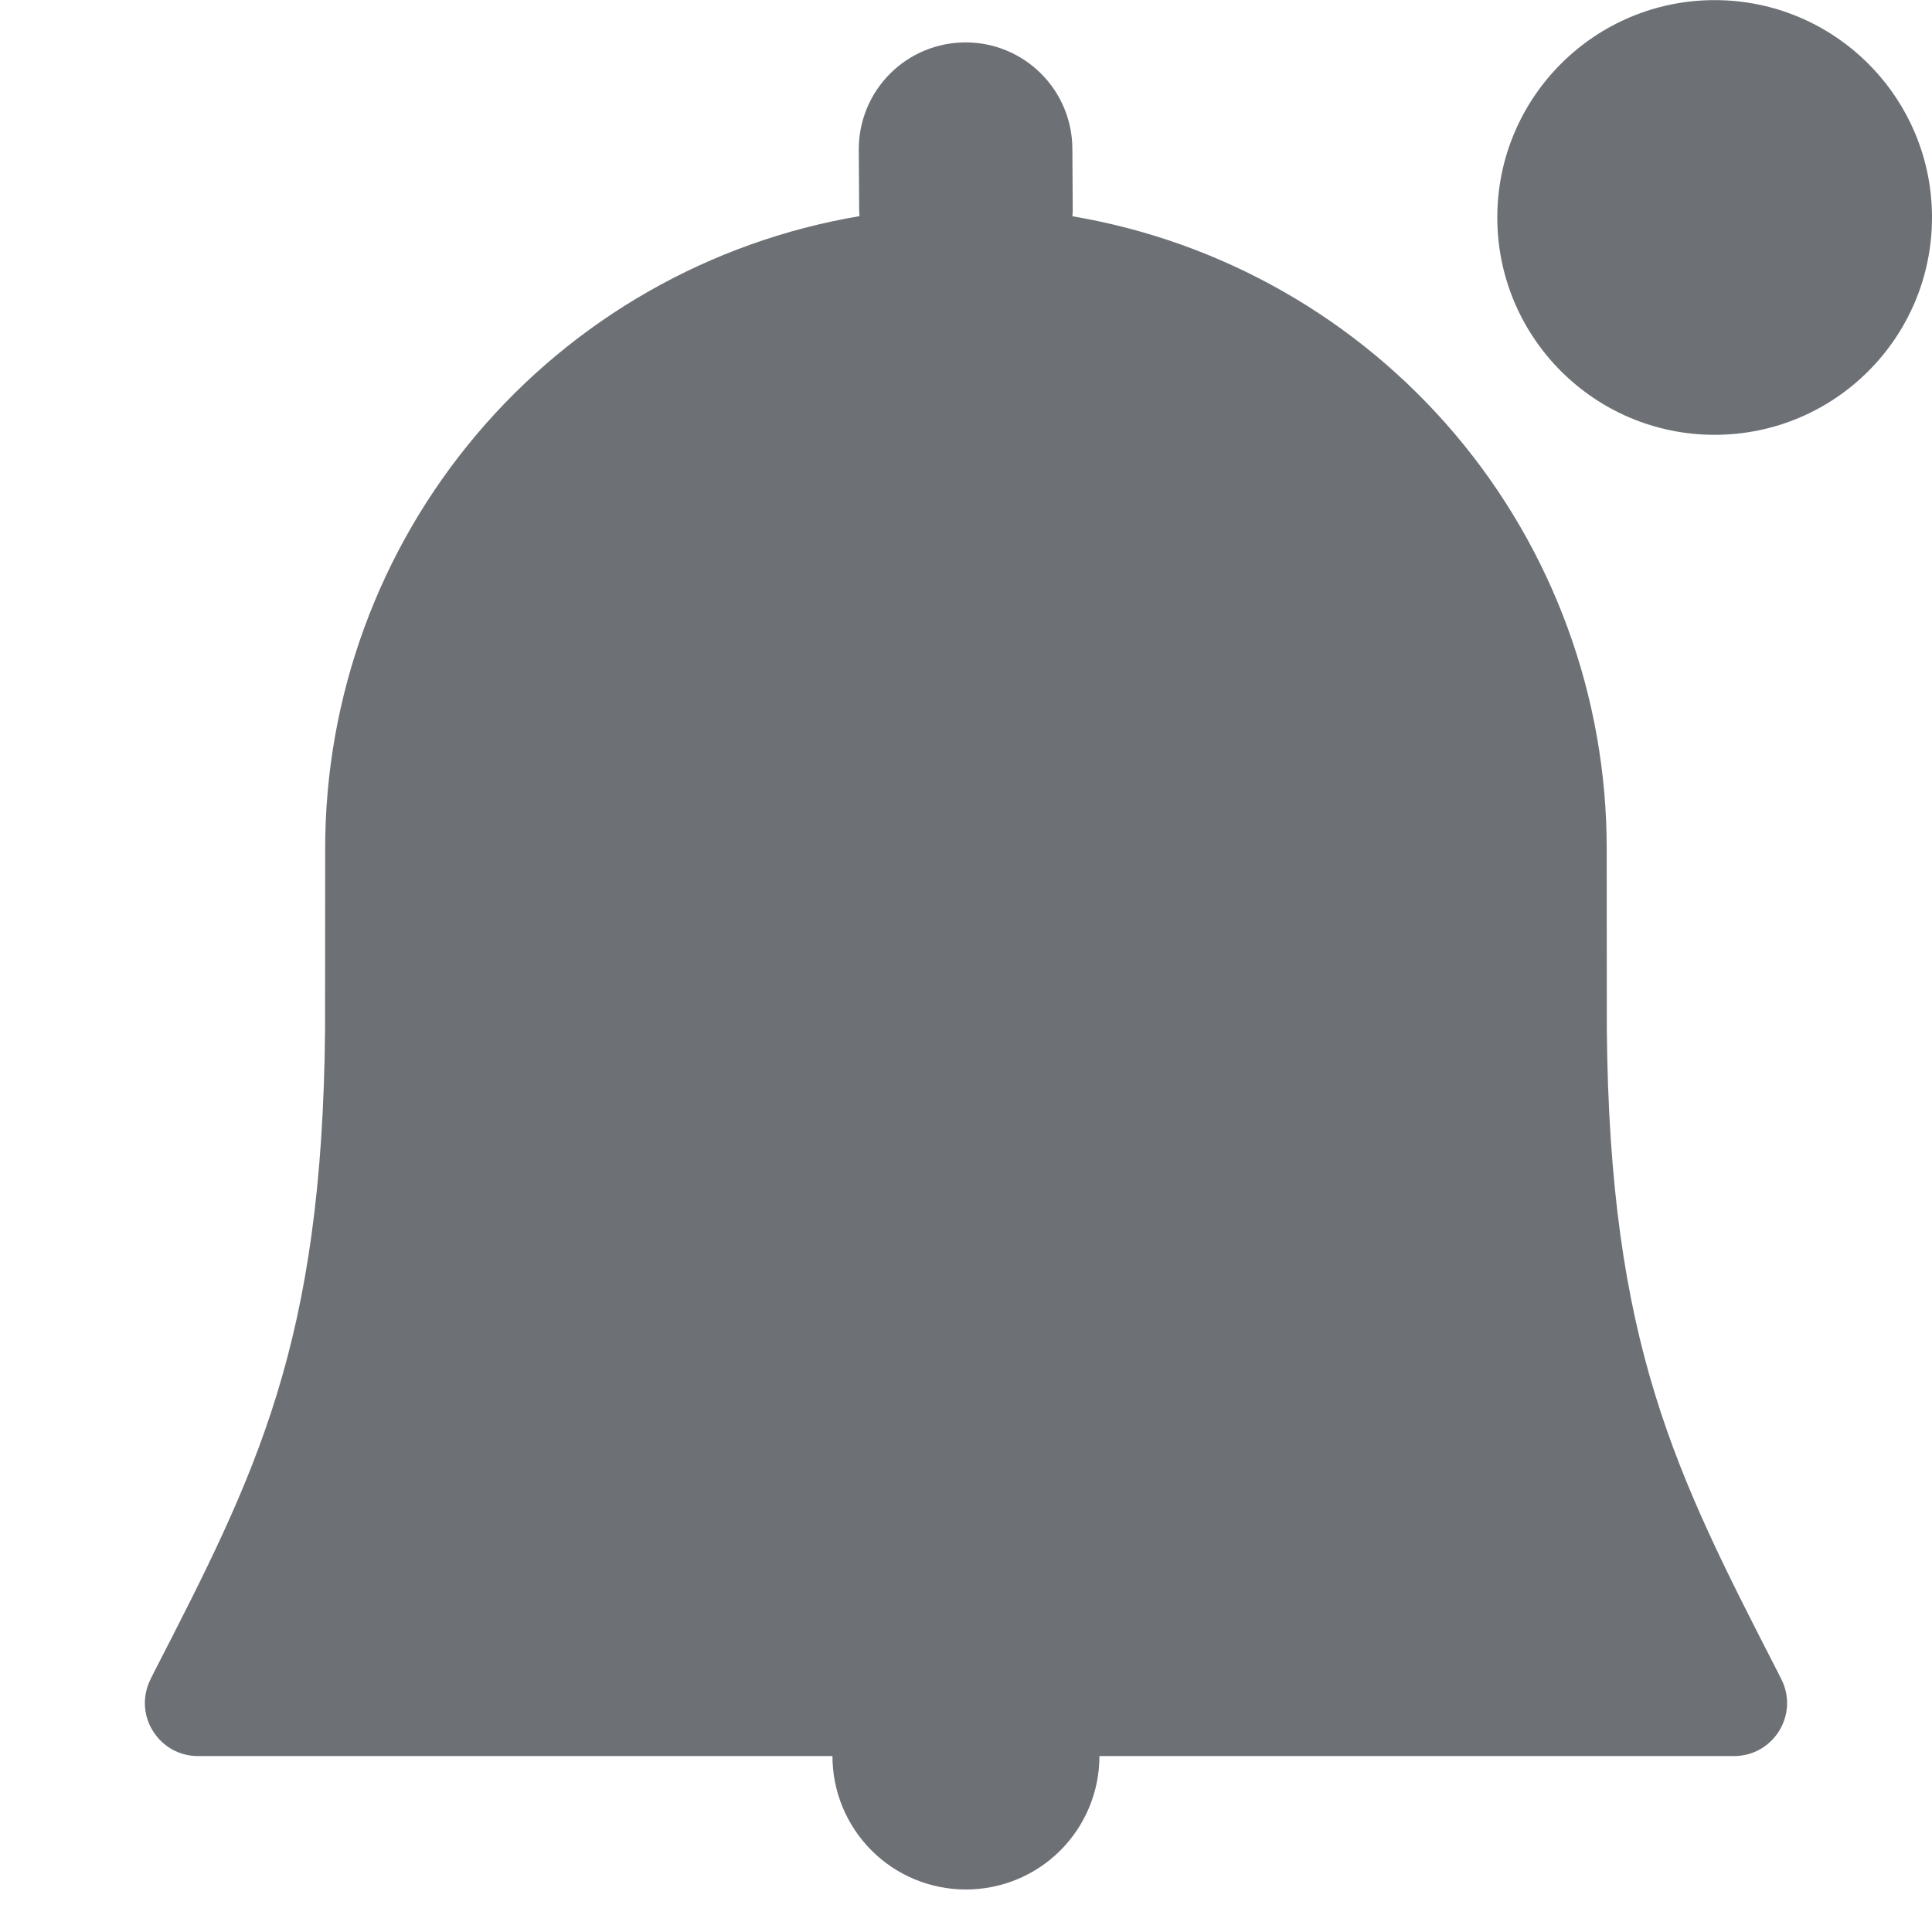 <svg width="16" height="16" viewBox="0 0 16 16" fill="none" xmlns="http://www.w3.org/2000/svg">
<g clip-path="url(#clip0_11075_41122)">
<path d="M14.2 3.601C15.194 3.601 16 2.795 16 1.801C16 0.807 15.194 0.001 14.2 0.001C13.206 0.001 12.4 0.807 12.4 1.801C12.4 2.795 13.206 3.601 14.2 3.601Z" fill="#6D7175"/>
<path d="M8.622 0.61C8.456 0.444 8.231 0.351 7.997 0.351C7.762 0.351 7.537 0.444 7.371 0.61C7.205 0.776 7.112 1.001 7.112 1.235L7.115 1.718C7.115 1.73 7.115 1.742 7.116 1.755L7.118 1.79C5.88 1.999 4.757 2.639 3.947 3.598C3.137 4.556 2.693 5.77 2.693 7.025C2.693 7.081 2.692 8.464 2.692 8.519C2.67 11.132 2.122 12.2 1.278 13.844L1.248 13.904C1.214 13.971 1.197 14.046 1.2 14.121C1.203 14.196 1.225 14.269 1.265 14.333C1.304 14.397 1.359 14.45 1.424 14.487C1.49 14.524 1.564 14.543 1.639 14.543H6.894C6.894 14.836 7.01 15.117 7.218 15.325C7.425 15.532 7.706 15.648 7.999 15.648C8.293 15.648 8.574 15.532 8.781 15.325C8.989 15.117 9.105 14.836 9.105 14.543H14.36C14.689 14.543 14.901 14.196 14.751 13.904L14.721 13.844C13.877 12.2 13.329 11.132 13.307 8.519C13.307 8.464 13.306 7.081 13.306 7.025C13.306 5.77 12.862 4.556 12.052 3.598C11.242 2.64 10.118 2 8.881 1.791L8.883 1.765L8.884 1.746L8.881 1.235C8.881 1.001 8.788 0.776 8.622 0.61Z" fill="#6D7175"/>
</g>
<defs>
<clipPath id="clip0_11075_41122">
<rect width="16" height="16" fill="white" transform="translate(0 0.001)"/>
</clipPath>
</defs>
</svg>
